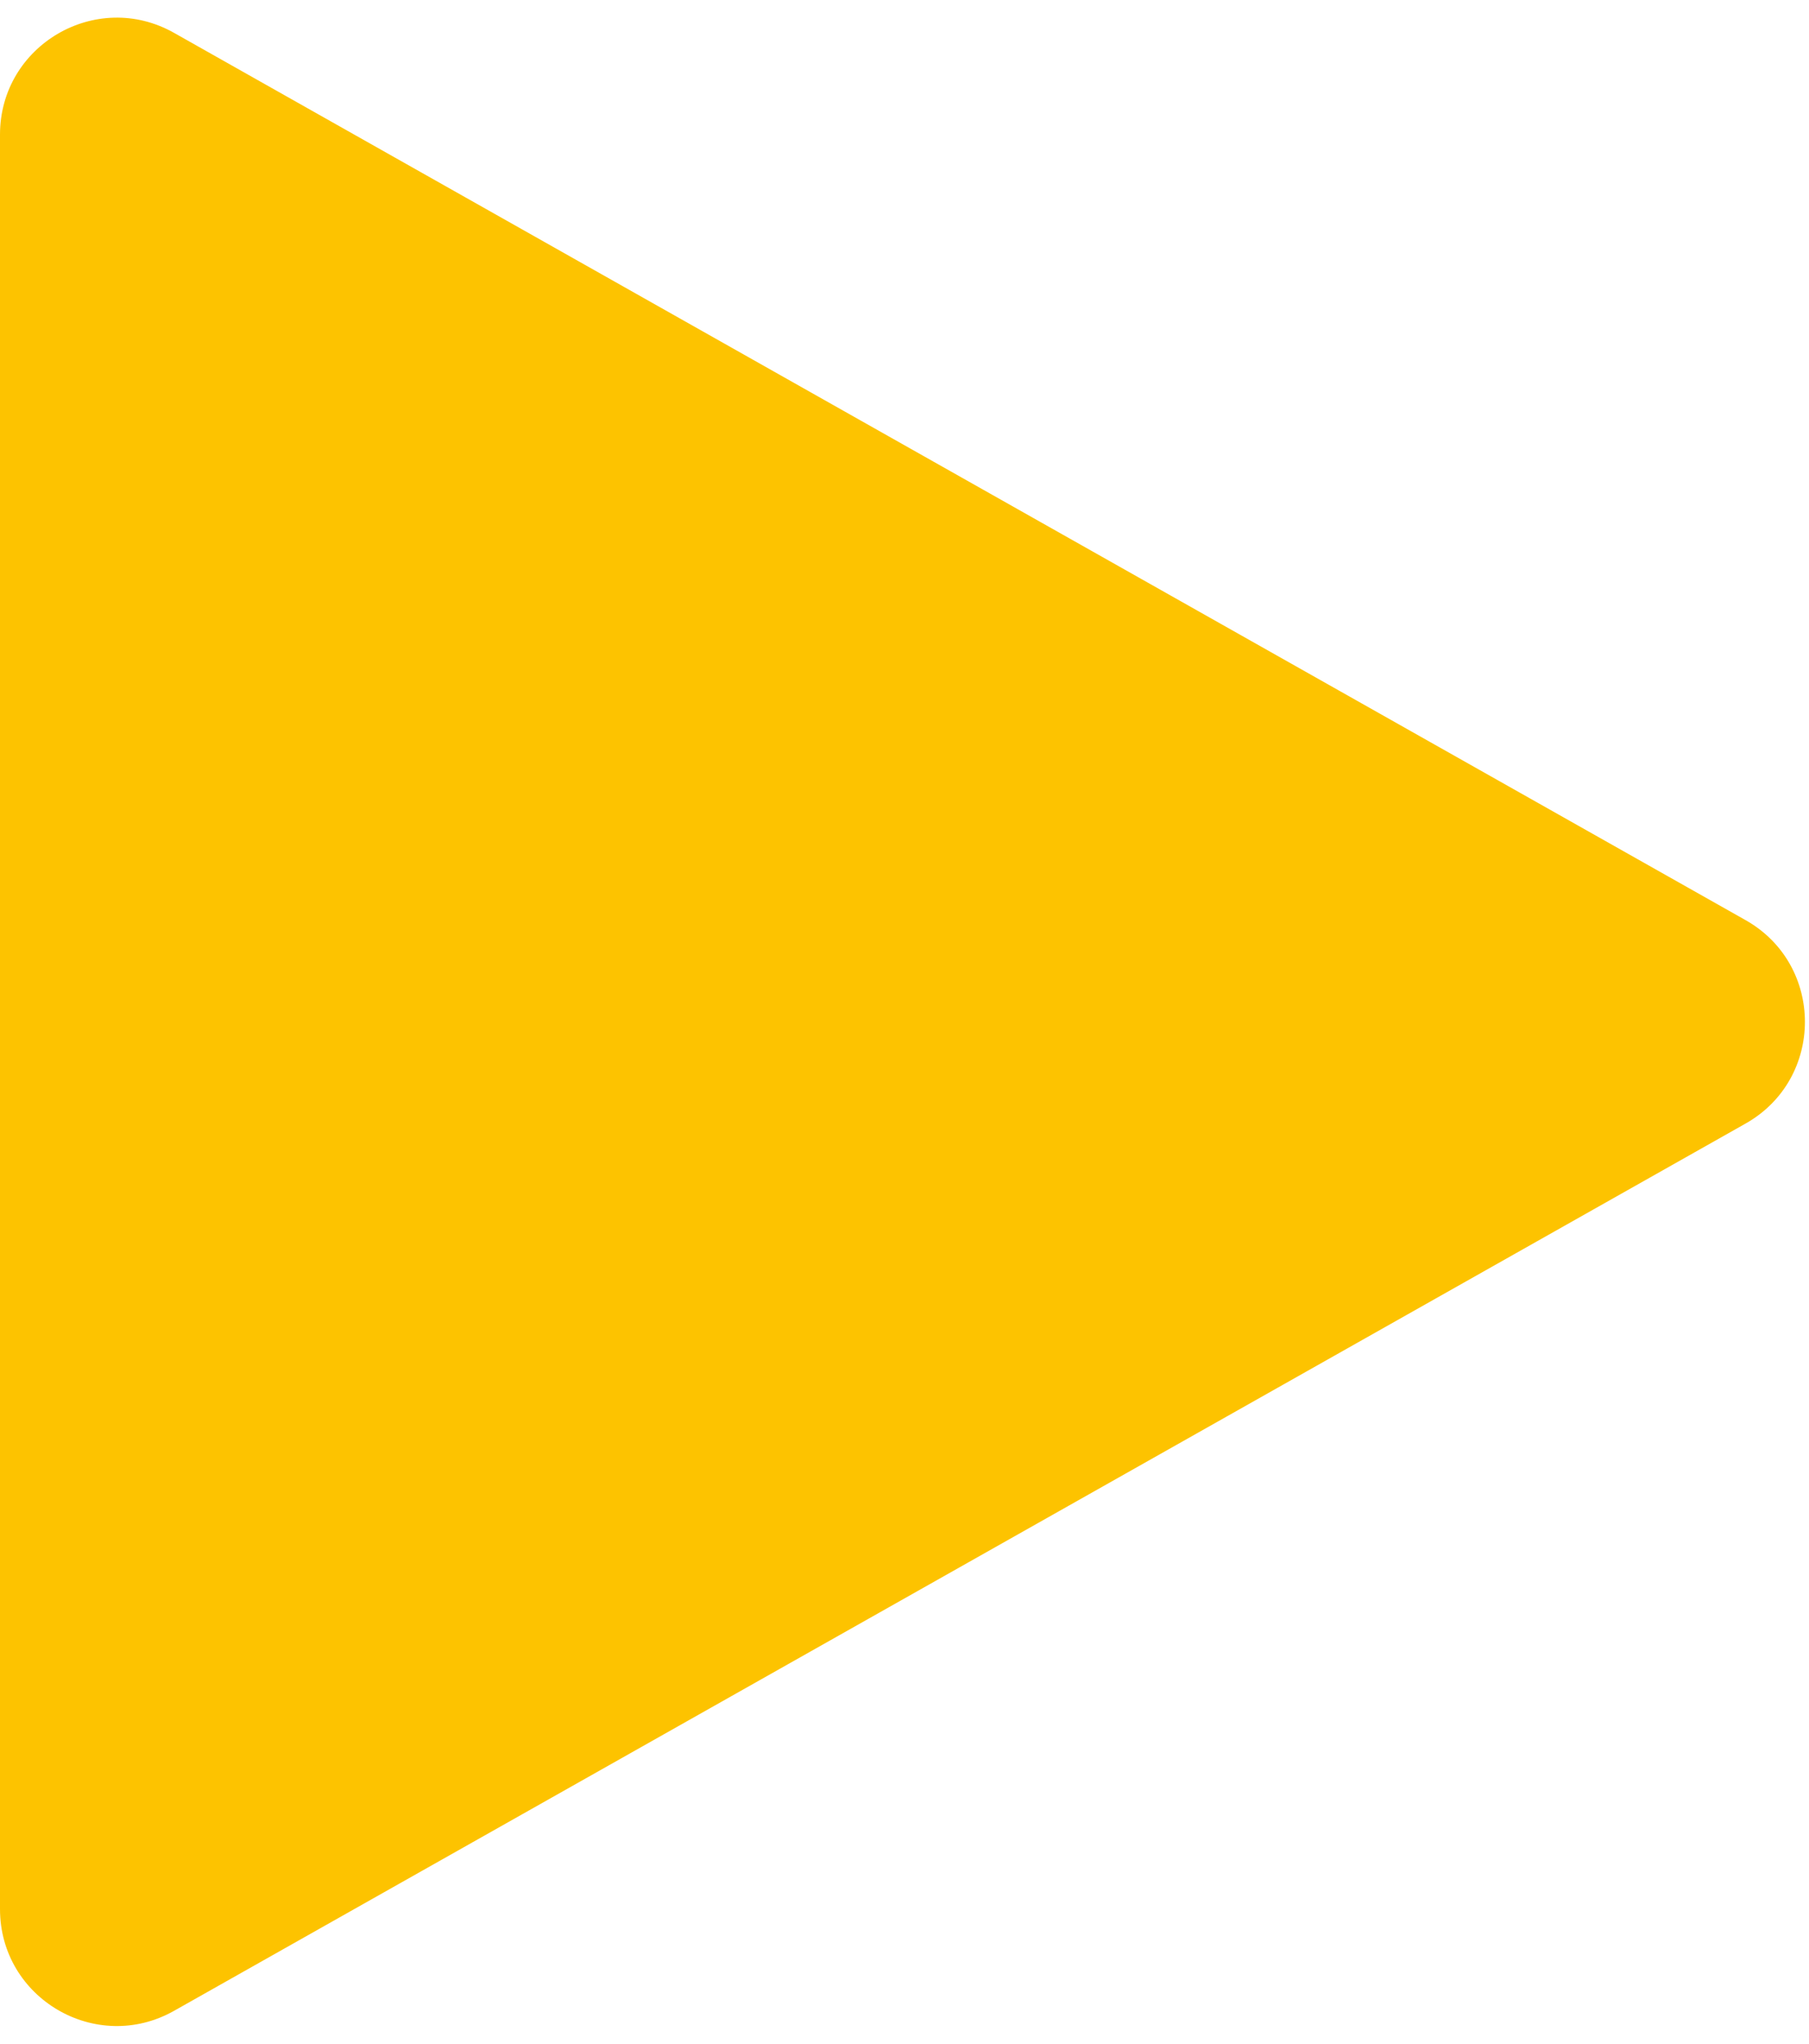 <svg width="31" height="35" viewBox="0 0 31 35" fill="none" xmlns="http://www.w3.org/2000/svg">
<path d="M29.913 15.758C31.269 16.523 31.269 18.477 29.913 19.242L2.983 34.437C1.65 35.189 -1.67089e-06 34.225 -1.60398e-06 32.695L-2.75614e-07 2.305C-2.08699e-07 0.774 1.65 -0.189 2.983 0.563L29.913 15.758Z" fill="#FDC300"/>
</svg>

